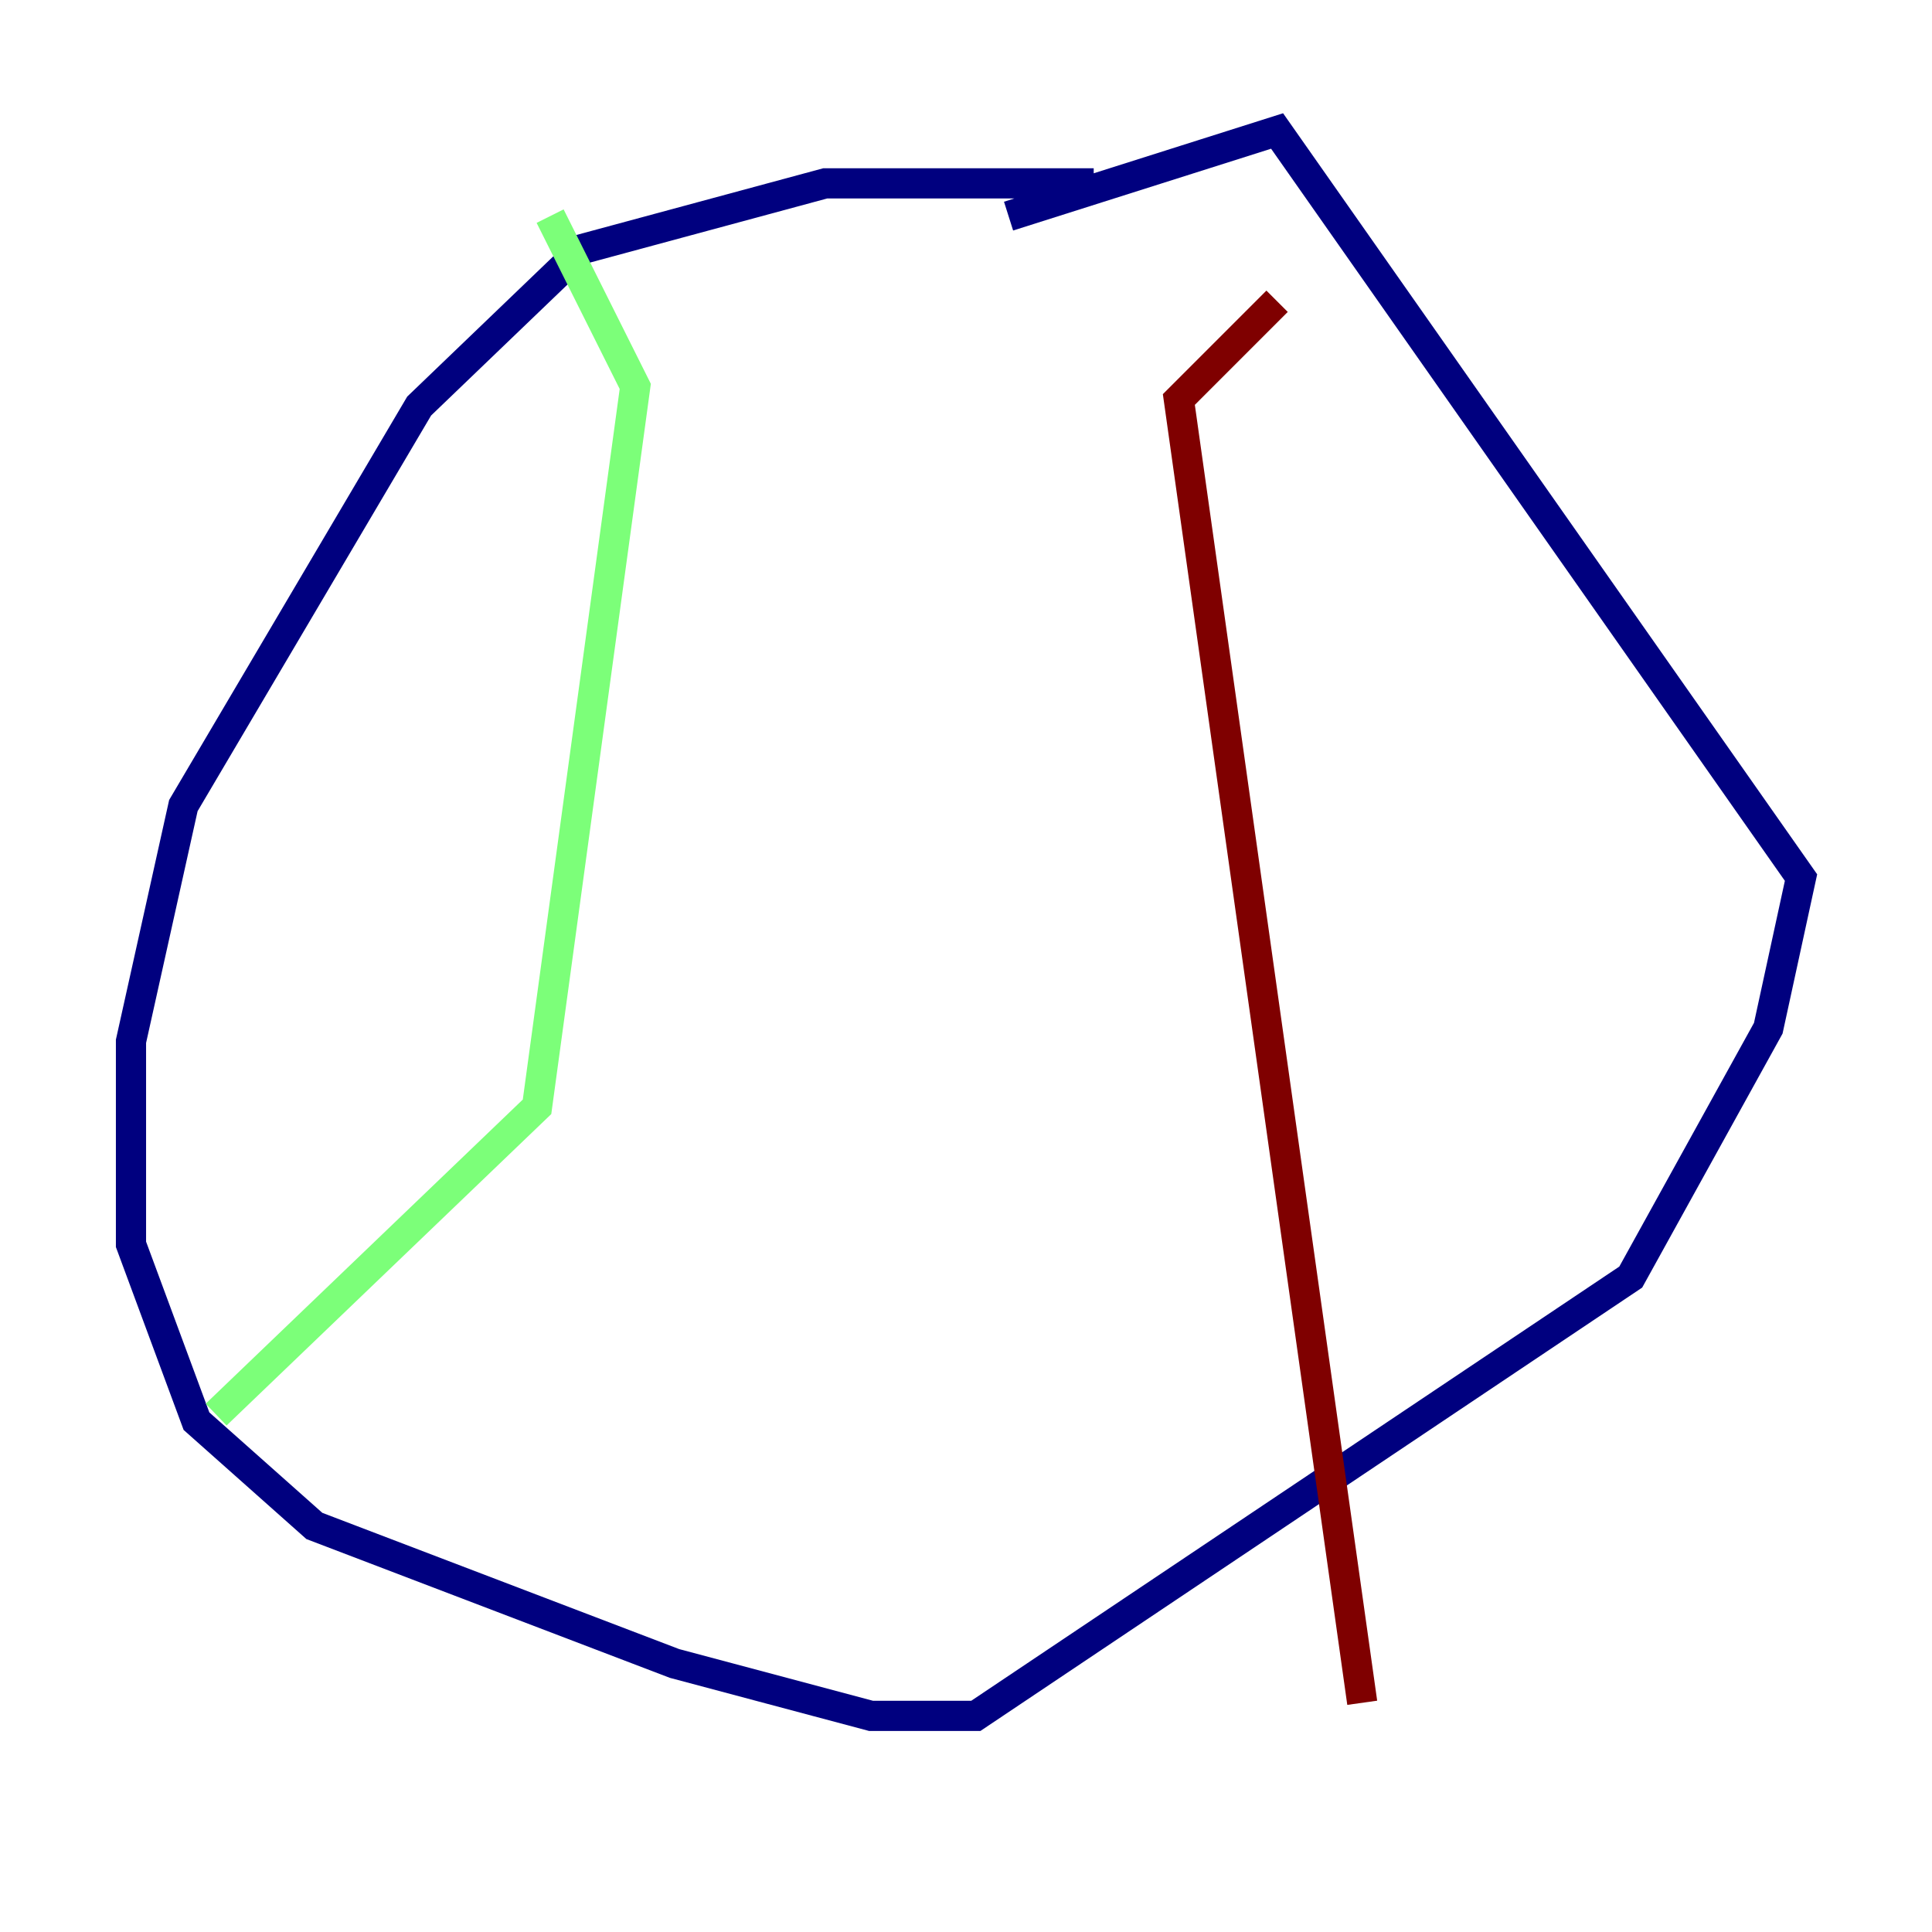 <?xml version="1.0" encoding="utf-8" ?>
<svg baseProfile="tiny" height="128" version="1.2" viewBox="0,0,128,128" width="128" xmlns="http://www.w3.org/2000/svg" xmlns:ev="http://www.w3.org/2001/xml-events" xmlns:xlink="http://www.w3.org/1999/xlink"><defs /><polyline fill="none" points="66.82,14.319 84.61,8.678 119.322,58.142 117.153,68.122 108.041,84.61 64.651,113.681 57.709,113.681 44.691,110.21 20.827,101.098 13.017,94.156 8.678,82.441 8.678,68.99 12.149,53.37 27.77,26.902 38.617,16.488 54.671,12.149 72.461,12.149" stroke="#00007f" stroke-width="2" /><polyline fill="none" points="36.447,14.319 42.088,25.6 35.58,73.329 14.319,93.722" stroke="#7cff79" stroke-width="2" /><polyline fill="none" points="84.61,19.959 78.102,26.468 90.251,112.814" stroke="#7f0000" stroke-width="2" /></svg>